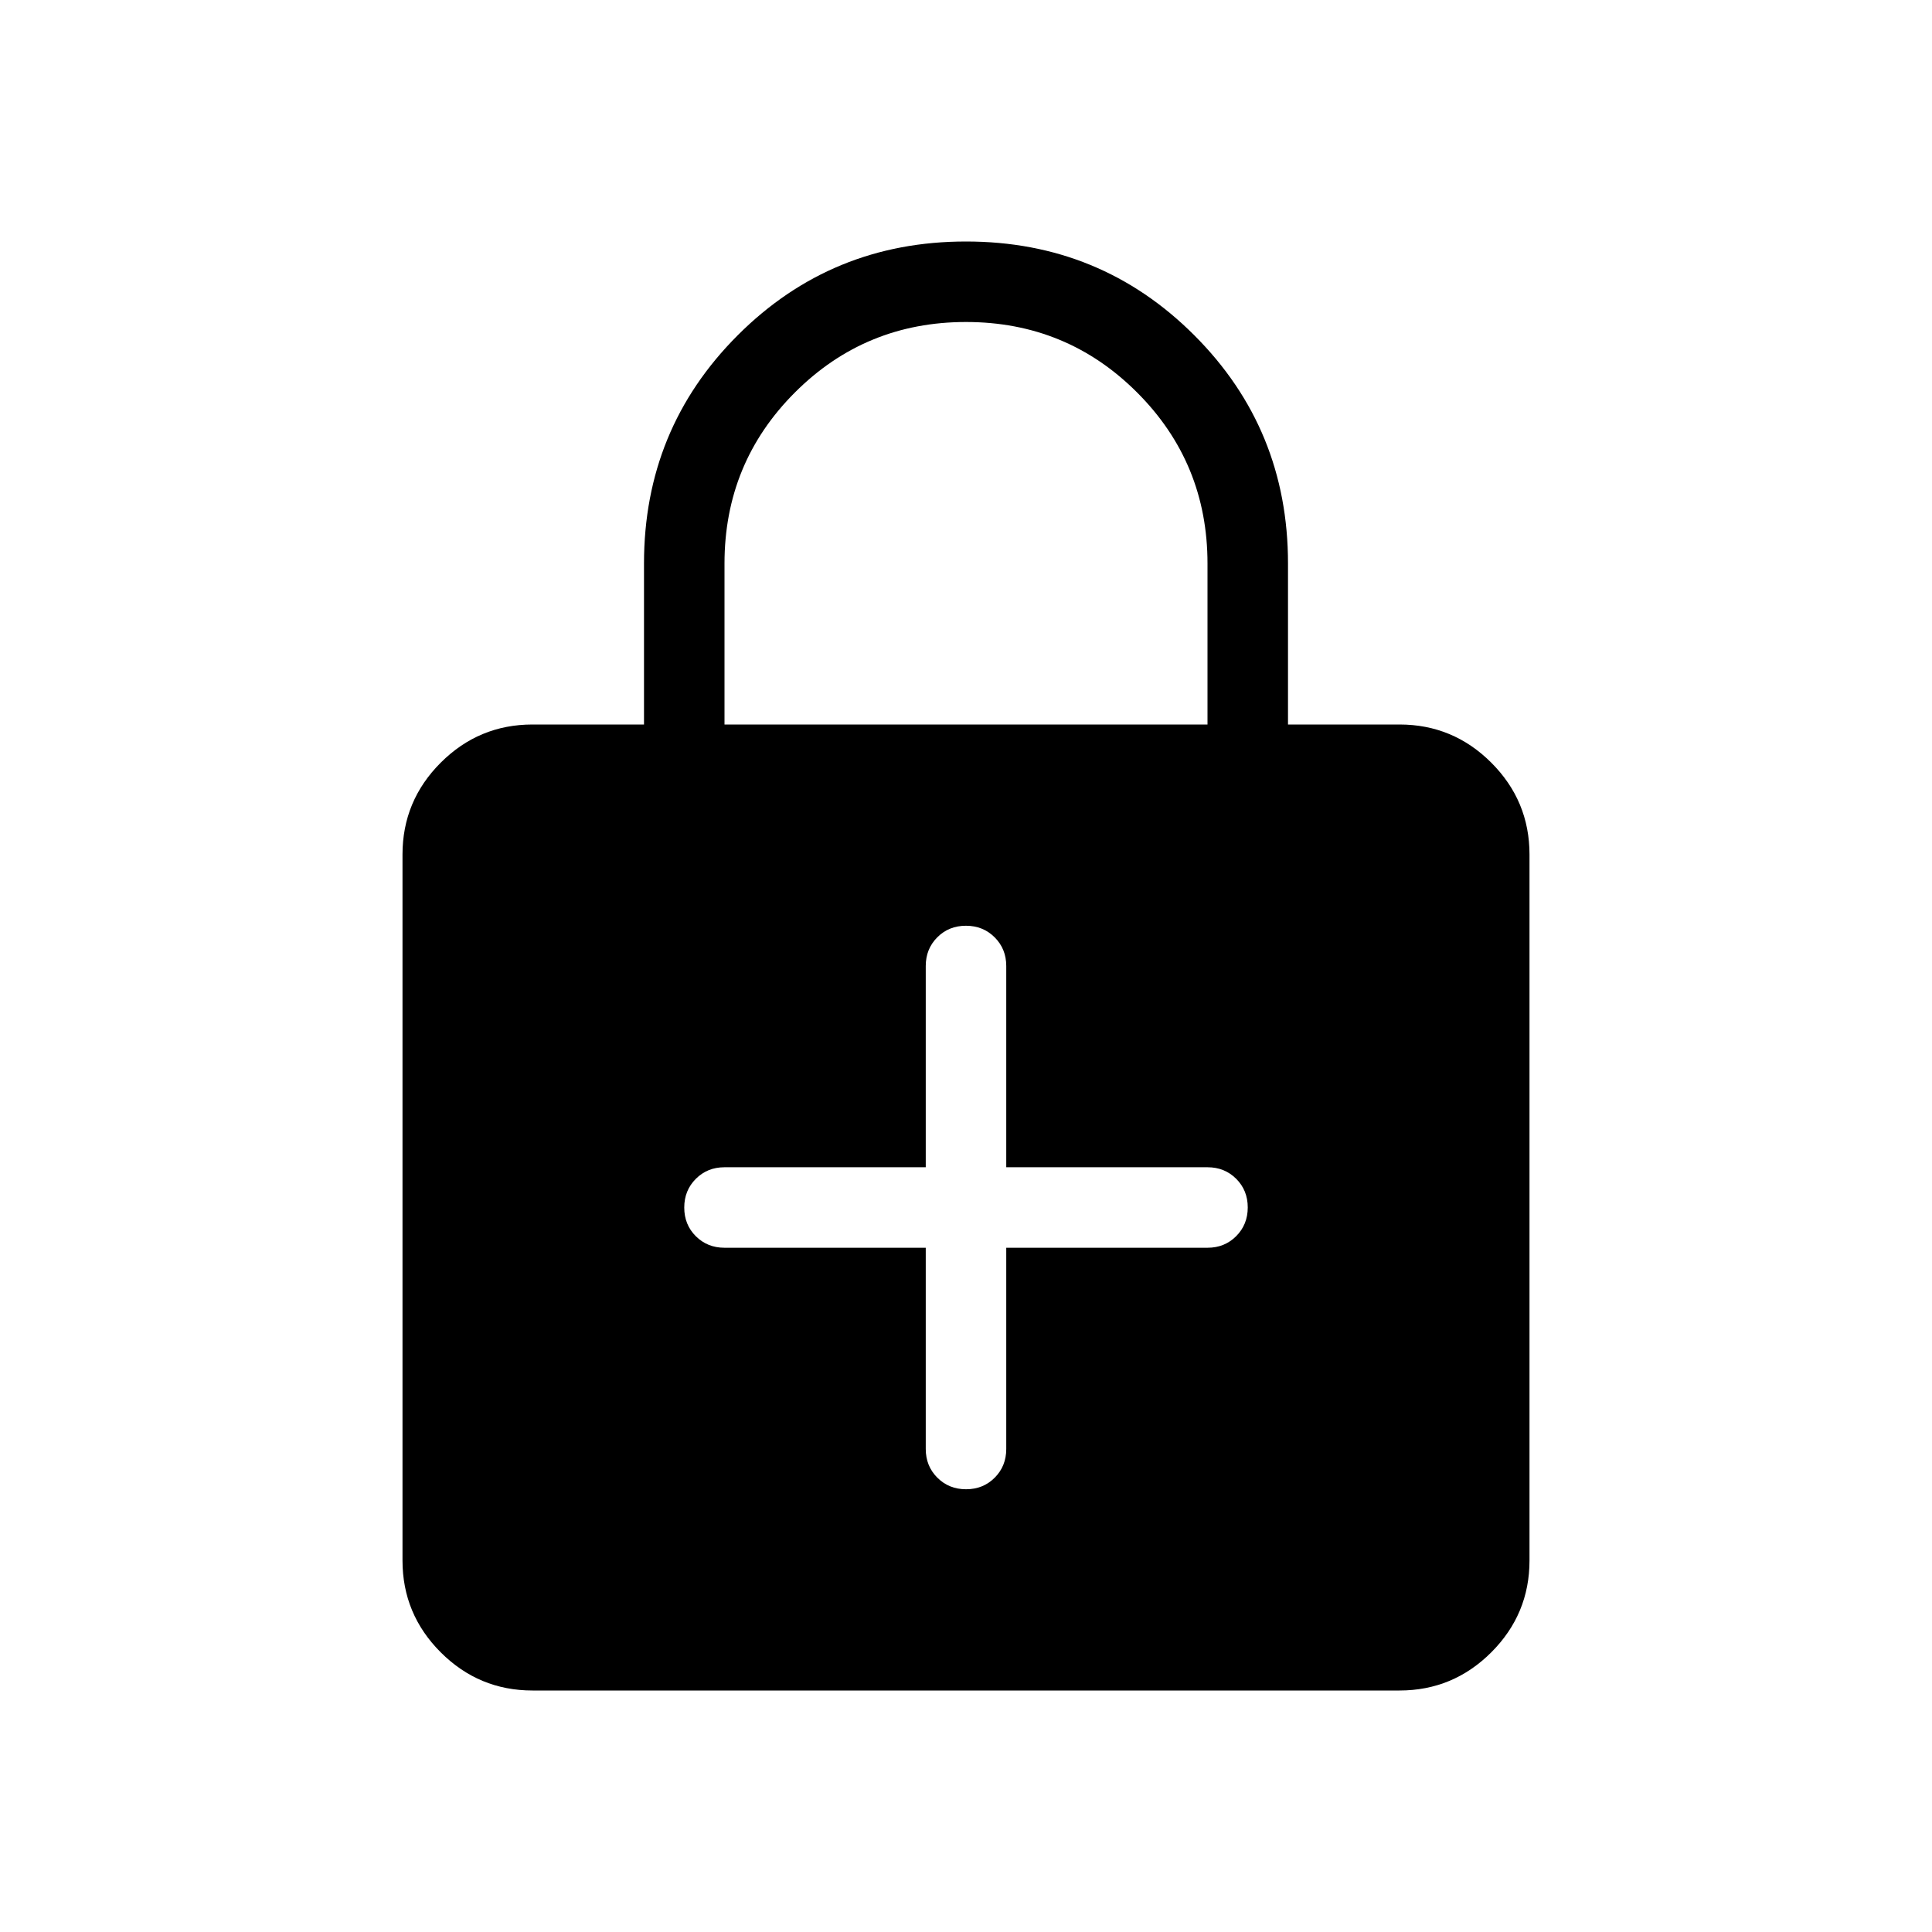 <svg xmlns="http://www.w3.org/2000/svg" height="24" viewBox="0 -960 960 960" width="24"><path d="M460-340v100q0 8.5 5.76 14.25t14.27 5.75q8.51 0 14.24-5.75T500-240v-100h100q8.5 0 14.25-5.76t5.75-14.27q0-8.51-5.75-14.24T600-380H500v-100q0-8.5-5.76-14.25T479.97-500q-8.51 0-14.24 5.75T460-480v100H360q-8.5 0-14.25 5.76T340-359.97q0 8.51 5.75 14.24T360-340h100ZM264.62-120q-26.66 0-45.64-18.98T200-184.62v-350.76q0-26.66 18.98-45.64T264.62-600H320v-80q0-66.85 46.58-113.42Q413.15-840 480-840t113.42 46.58Q640-746.85 640-680v80h55.38q26.66 0 45.64 18.98T760-535.38v350.76q0 26.66-18.98 45.64T695.38-120H264.62ZM360-600h240v-80q0-50-35-85t-85-35q-50 0-85 35t-35 85v80Z"/></svg>